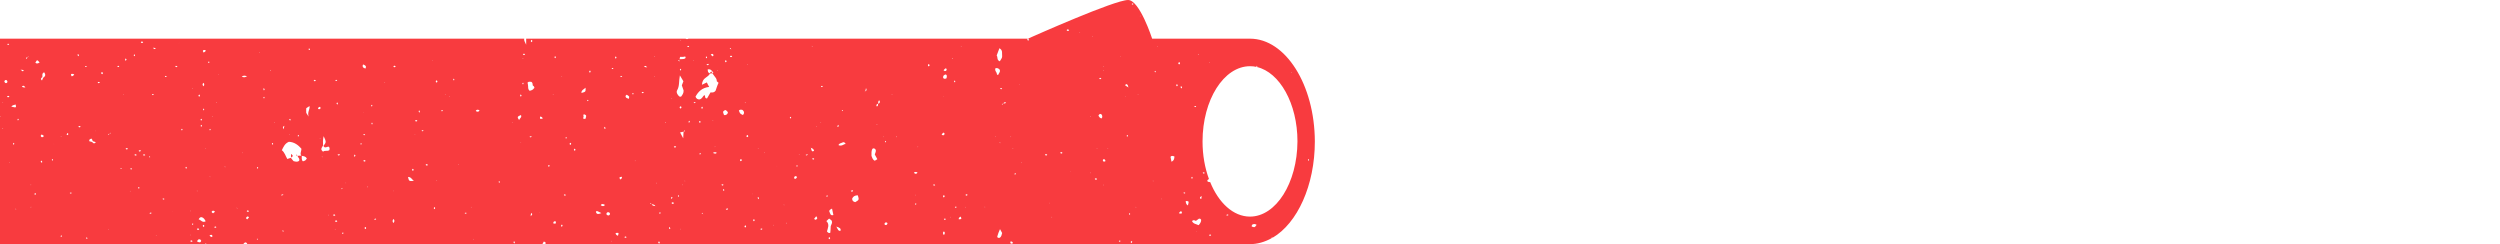 <?xml version="1.0" encoding="utf-8"?>
<!-- Generator: Adobe Illustrator 22.1.0, SVG Export Plug-In . SVG Version: 6.00 Build 0)  -->
<svg version="1.1" id="Layer_1" xmlns="http://www.w3.org/2000/svg" xmlns:xlink="http://www.w3.org/1999/xlink" x="0px" y="0px"
	 viewBox="0 0 1280 125" style="enable-background:new 0 0 1280 125;" xml:space="preserve">
<style type="text/css">
	.st0{fill:#F83B3F;}
</style>
<g>
	<path class="st0" d="M364.4,37.6C364.4,37.6,364.5,37.6,364.4,37.6c0.1-0.3,0.1-0.6,0.1-0.9c0,0,0,0-0.1,0l0,0
		c-0.6,0.1-0.9,0.5-1.1,1l0,0l0,0C363.7,37.6,364.1,37.6,364.4,37.6L364.4,37.6z"/>
	<path class="st0" d="M366.4,42L366.4,42L366.4,42z"/>
	<path class="st0" d="M151.5,79.4c0.2,0.1,0.5,0.2,0.7,0.4C152.1,79.4,152.2,78.9,151.5,79.4z"/>
	<path class="st0" d="M640,19.8h-50.1c0,0-6.4-19.8-12.3-19.8c-6.9,0-47.9,18.3-51.1,19.7c0.1,0.3,0.2,0.5,0.3,0.8
		c0,0.1-0.4,0.3-0.4,0.3c-0.5-0.3-0.5-0.7-0.2-1H352.5c-0.5,0.3-1,0.3-1.5,0h-81.6c0,0.9,0,1.9,0,3.1c-0.8-1.6-1.2-2.3-1-3.1H0V125
		h105c0.1-0.2,0.2-0.3,0.4-0.4c0.2,0.2,0.3,0.3,0.3,0.4h19.1c0-0.1-0.1-0.2-0.1-0.3c0.3-0.2,0.6-0.4,0.8-0.6c0.7,0,1,0.4,1.1,0.9
		h151.1c0.2-0.4,0.5-0.9,0.7-1.3c1.1,0.1,1.1,0.8,0.8,1.3H640c3.8,0,7.5-1.1,11-3l0,0c0-0.1,0.1-0.4,0.2-0.4c0.2-0.1,0.3,0,0.4,0.1
		c12.6-7.4,21.6-26.7,21.6-49.3C673.1,43.4,658.2,19.8,640,19.8z M267.7,29.7l0.3,0.2l-0.4,0.1L267.7,29.7z M211.4,86.4
		c0.5,0.4,0.5,0.7,0,1.1C210.9,87.1,210.8,86.7,211.4,86.4z M173,53.2c0,0.1-0.3,0.3-0.3,0.3c-0.5-0.4-0.5-0.7,0-1.1
		C172.8,52.7,173,53,173,53.2z M172,40.9c0.1-0.1,0.3,0,0.5,0.1c0.1,0,0.1,0.2,0.1,0.3c-0.2,0.1-0.3,0.2-0.5,0.1
		C171.6,41.4,171.5,41.1,172,40.9z M152.6,69.2c0-0.1,0.2-0.1,0.3-0.1c0.1,0.1,0.2,0.3,0.1,0.4c-0.1,0.5-0.4,0.5-0.6,0.1
		C152.5,69.6,152.5,69.4,152.6,69.2z M148.2,61c0-0.1,0.2-0.1,0.4-0.1c0.1,0.1,0.2,0.3,0.2,0.4c-0.1,0.5-0.3,0.5-0.6,0.1
		C148,61.3,148.1,61.1,148.2,61z M148.5,69.1h-0.3l0.2-0.3L148.5,69.1z M145.6,64.4L145.6,64.4c0.2-0.2,0.4-0.4,0.4-0.4
		S145.8,64.2,145.6,64.4L145.6,64.4c-0.1,0.5-0.2,1-0.4,1.8C144.5,65.1,145,64.7,145.6,64.4z M127.5,108.1c-0.4,0.5-0.8,0.5-1.2,0
		C126.6,107.6,127,107.6,127.5,108.1z M108.7,59.5l0.1,0.3h-0.3L108.7,59.5z M105.2,25.6c0.3,0.9-0.5,1-1,1.3
		C103.5,25.8,104,25.5,105.2,25.6z M104.2,42.4c0.5,0.6,0.5,1.1,0,1.8C103.6,43.5,103.5,43,104.2,42.4z M104.5,56.3
		c0,0.1-0.2,0.2-0.3,0.2c-0.1-0.1-0.2-0.3-0.2-0.4c0-0.5,0.2-0.6,0.5-0.3C104.5,56,104.5,56.2,104.5,56.3z M103.3,61
		c0.1,0.1,0.1,0.3,0,0.5c0,0.1-0.2,0.2-0.4,0.2c-0.1-0.1-0.2-0.3-0.2-0.4C102.8,60.8,103.1,60.7,103.3,61z M103.1,63.9
		c0.4,0.4,0.4,0.7-0.1,1C102.7,64.6,102.6,64.2,103.1,63.9z M102,48.4c0.5,0.4,0.5,0.7,0,1.1C101.5,49.2,101.5,48.8,102,48.4z
		 M102,117.4c-0.4,0.4-0.8,0.5-1.2-0.1C101.2,116.8,101.6,116.8,102,117.4z M98.8,45.2v0.3l-0.3-0.2L98.8,45.2z M31.3,69.8l0.1,0.3
		h-0.3L31.3,69.8z M4.3,22.4c0.1,0,0.3,0.2,0.4,0.3c-0.1,0.1-0.3,0.2-0.4,0.3c-0.2,0-0.4-0.1-0.5-0.2C3.6,22.5,3.9,22.4,4.3,22.4z
		 M1.6,52.5l-0.2,0.2l-0.1-0.3L1.6,52.5z M0.4,59.9l-0.3-0.2l0.3-0.1V59.9z M1.2,66l0.2-0.3L1.6,66H1.2z M2.7,42.5
		c-0.2-0.1-0.3-0.5-0.5-0.8c0.2-0.5,0.5-0.9,1.1-0.7c0.2,0.1,0.5,0.5,0.5,0.8C3.8,42.4,3.3,42.7,2.7,42.5z M3.7,49.6
		c-0.1,0,0-0.3,0-0.3C4.1,49,4.6,49,4.8,49.5C4.5,49.8,4.1,49.9,3.7,49.6z M4.6,83.4l0.2-0.3l0.1,0.3H4.6z M7.1,74
		c-0.1,0-0.3,0-0.3,0c-0.1-0.1-0.1-0.3-0.1-0.4C6.9,73,7.1,73,7.3,73.5C7.3,73.7,7.2,73.8,7.1,74z M5.8,54.6
		c0.5-0.8,1.4-0.8,2.2-1.1C8.4,55.2,8.4,55.2,5.8,54.6z M7.9,107.1l0.2-0.3l0.2,0.4L7.9,107.1z M9.4,61.5c0,0.1-0.2,0.1-0.3,0.1
		C9,61.5,8.9,61.3,9,61.2c0.1-0.5,0.3-0.5,0.6-0.1C9.5,61.2,9.5,61.4,9.4,61.5z M10.5,35.3L10.5,35.3c0,0,0.2,0.1,0.3,0.3v0.1
		c0.5,0.1,1.1-0.1,1.4,0.6c-0.8,0.4-1.1,0-1.4-0.6h-0.1C10.7,35.4,10.6,35.3,10.5,35.3L10.5,35.3z M13,44.8L13,44.8
		c-0.6-0.1-1.3,0.1-1.8-0.5C12.1,43.5,12.5,44.1,13,44.8L13,44.8c0.2,0.1,0.4,0.3,0.4,0.3S13.2,45,13,44.8z M13.6,30.2
		c-0.7-0.8,0-0.7,0.5-0.8C14,29.6,13.8,29.9,13.6,30.2z M14.1,29.4c0.1-0.1,0.1-0.3,0.2-0.4c0.1-0.1,0.2-0.1,0.4-0.1
		C14.5,29.1,14.3,29.2,14.1,29.4z M15.9,106.2l-0.3-0.2l0.4-0.1L15.9,106.2z M15.7,94.8v-0.3l0.3,0.2L15.7,94.8z M17.7,99.5
		c-0.1-0.1,0-0.3,0.1-0.5c0-0.1,0.2-0.1,0.4-0.1c0.1,0.1,0.2,0.3,0.2,0.4C18.2,99.8,17.9,99.9,17.7,99.5z M18.1,32.1
		c0.9-1.6,0.9-1.6,2.2-0.1C19.3,32.6,18.7,32.7,18.1,32.1z M21.2,83.3c-0.1-0.3-0.3-0.5-0.4-0.8c0.2-0.1,0.5-0.2,0.7-0.2
		c0,0.3,0.1,0.6,0.1,0.8C21.6,83.2,21.4,83.2,21.2,83.3z M22.2,70.1c-0.1,0.1-0.7,0.2-0.9,0.1c-0.5-0.3-0.6-0.8-0.1-1.3
		C22,69.1,22.6,69.3,22.2,70.1z M22.1,39.8c-0.2,0.4-0.3,0.9-0.6,1.4c-1-0.8-0.4-1.3,0.2-1.7c0.1-0.9-0.4-1.9,0.9-2.5
		C23.4,38.1,23.4,39,22.1,39.8z M27,82.2c-0.3,0.1-0.5-0.1-0.4-0.6c0-0.1,0.2-0.2,0.3-0.2c0.1,0.1,0.2,0.3,0.2,0.4S27,82.2,27,82.2z
		 M27.4,73.6c-0.2-0.2-0.3-0.4-0.3-0.3C27.1,73.3,27.3,73.4,27.4,73.6c0.2,0.1,0.4,0.3,0.3,0.3C27.8,73.9,27.6,73.8,27.4,73.6z
		 M31.5,121.2c0,0.1-0.2,0.1-0.3,0.1c-0.1-0.1-0.2-0.3-0.1-0.4c0.1-0.5,0.3-0.5,0.6-0.1C31.6,120.9,31.6,121.1,31.5,121.2z
		 M34.5,69.2l-0.4-0.3c0.1-0.3,0.3-0.6,0.4-0.8C35.1,68.4,35.2,68.8,34.5,69.2z M36.6,99c-0.1,0.1-0.3,0.1-0.5,0.1
		c-0.5-0.2-0.5-0.4,0.1-0.5c0.1,0,0.3,0.1,0.5,0.1C36.6,98.8,36.6,99,36.6,99z M36.6,39c-0.6-1.2-0.1-1.4,1.4-1
		C37.6,38.8,37.3,39.1,36.6,39z M39.7,28c0-0.1,0.2-0.2,0.3-0.3c0.2,0.2,0.3,0.4,0.5,0.6c-0.2,0.2-0.4,0.3-0.5,0.5
		C39.9,28.5,39.7,28.3,39.7,28z M40.1,64.8c0.4-0.4,0.8-0.4,1.2,0.1C40.8,65.3,40.5,65.3,40.1,64.8z M43.8,34.3
		c-0.1,0-0.2-0.2-0.3-0.3c0.1-0.1,0.3-0.2,0.4-0.2c0.5,0,0.6,0.2,0.3,0.5C44.1,34.3,43.9,34.3,43.8,34.3z M44.6,122.3
		c-0.3,0.1-0.5-0.1-0.4-0.6c0-0.1,0.2-0.2,0.3-0.2c0.1,0.1,0.2,0.3,0.2,0.4C44.8,122.1,44.7,122.3,44.6,122.3z M47.2,72.7
		c-0.5-0.1-1-0.3-1.5-0.4C45.6,71.4,46,71.1,47,71c0.2,0.4,0.3,0.9,0.5,1.3c0.5,0.1,0.9,0.3,1.6,0.5C48.2,73.8,47.7,73.4,47.2,72.7z
		 M48.8,67.1v-0.2l0.2,0.2H48.8z M50.3,42.6c-0.1,0-0.3-0.3-0.3-0.3c0.4-0.5,0.8-0.5,1.2,0C50.9,42.4,50.6,42.5,50.3,42.6z M52.3,38
		c-0.5-0.2-0.6-0.6-0.3-1c0.1-0.1,0.3-0.1,0.3-0.1C52.8,37.3,52.8,37.7,52.3,38z M55.5,117.4l0.2-0.2l0.1,0.3L55.5,117.4z
		 M56.6,68.3c-0.1,0.1-0.2,0.1-0.4,0.1l-0.1,0.1H56c-0.1,0.2-0.2,0.4-0.4,0.6c-0.5-0.6,0.1-0.5,0.4-0.6c0,0,0-0.1,0.1-0.1h0.1h-0.1
		h0.1c0.2-0.2,0.3-0.3,0.5-0.5C56.7,68.1,56.7,68.2,56.6,68.3z M60.7,34.3c-0.1,0.1-0.3,0-0.5-0.1c0-0.1-0.1-0.3-0.1-0.3
		c0.1-0.1,0.3-0.2,0.5-0.2C61.1,33.8,61.2,34.1,60.7,34.3z M61.7,86C61.7,86,61.6,86,61.7,86c-0.3-0.3-0.4-0.5-0.4-0.4
		C61.3,85.6,61.5,85.7,61.7,86C61.7,86,61.7,86,61.7,86c0.2,0.1,0.4,0.2,0.7,0.3C61.7,86.9,61.8,86.3,61.7,86z M63.2,48.4l0.2-0.2
		l0.1,0.3L63.2,48.4z M64,30.7c0.1-0.3,0.2-0.5,0.3-0.8c0.2,0.2,0.5,0.4,0.5,0.6s-0.3,0.4-0.5,0.6C64.2,30.9,64,30.8,64,30.7z
		 M64.3,76.2c0.4-0.5,0.8-0.5,1.2,0C65.1,76.6,64.7,76.6,64.3,76.2z M66.5,97.9l0.2-0.2l0.1,0.3L66.5,97.9z M67.1,86.7
		c-0.5-0.1-0.6-0.3-0.1-0.5c0.1-0.1,0.3,0,0.5,0.1c0.1,0,0.1,0.2,0.1,0.3C67.4,86.6,67.3,86.8,67.1,86.7z M68.5,28.2
		c0.2-0.5,0.5-0.5,0.6,0.1c0,0.1-0.1,0.3-0.1,0.4c-0.1,0-0.3,0-0.4,0C68.6,28.5,68.5,28.3,68.5,28.2z M68.8,79.3
		c0.4-0.4,0.8-0.5,1.2,0.1C69.6,79.7,69.2,79.8,68.8,79.3z M71.3,96.4c0,0.1-0.2,0.2-0.3,0.2c-0.1-0.1-0.2-0.3-0.2-0.4
		c0-0.5,0.2-0.6,0.5-0.3C71.4,96.1,71.4,96.3,71.3,96.4z M71.4,77.6c-0.4-0.2-0.5-0.4-0.2-0.6c0.2-0.1,0.6-0.1,0.8,0
		c0.1,0,0.1,0.2,0.2,0.3C72,77.4,71.7,77.5,71.4,77.6z M72.1,21.6c0.4-0.5,0.8-0.5,1.2,0.1C72.9,22.1,72.4,22.2,72.1,21.6z
		 M73.2,79.3c0.4-0.4,0.8-0.4,1.2,0.1C73.9,79.7,73.5,79.8,73.2,79.3z M76.3,80.3c0.2-0.4,0.4-0.3,0.6,0.1c0,0-0.2,0.2-0.3,0.2
		C76.5,80.5,76.3,80.3,76.3,80.3z M76.5,109.1c0.3-0.1,0.5-0.2,0.8-0.3c0.1,0,0.3,0.3,0.3,0.3C77.3,109.5,76.9,109.6,76.5,109.1z
		 M78.2,48.7c-0.5-0.1-0.6-0.3-0.1-0.5c0.1-0.1,0.3,0,0.5,0.1c0.1,0,0.1,0.2,0.1,0.3C78.5,48.6,78.3,48.7,78.2,48.7z M78.8,25
		c-0.2-0.1-0.3-0.4-0.5-0.7h-0.1c-0.2-0.2-0.3-0.4-0.3-0.3c0,0,0.2,0.1,0.3,0.3c0,0,0,0,0,0.1c0.5,0.1,0.9,0.1,1.4,0.2
		C79.7,25.3,79.2,25.1,78.8,25z M79.8,120.5l0.2-0.2l0.1,0.3L79.8,120.5z M84,102.1c-0.1,0.1-0.3,0.1-0.5,0c-0.1,0-0.2-0.2-0.3-0.3
		c0.1-0.1,0.3-0.2,0.4-0.2C84.2,101.7,84.3,101.9,84,102.1z M84.9,39.4c-0.2,0-0.4-0.1-0.4-0.1c-0.2-0.3,0-0.5,0.5-0.4
		c0.1,0,0.3,0.2,0.4,0.3C85.2,39.3,85.1,39.4,84.9,39.4z M88.2,108.6c-0.2,0.1-0.4,0.3-0.4,0.3C87.8,108.9,88,108.7,88.2,108.6
		c0.1-0.2,0.3-0.3,0.3-0.3C88.5,108.3,88.4,108.4,88.2,108.6z M90.3,34.4c-0.2,0-0.4-0.3-0.6-0.4c0.1-0.1,0.3-0.3,0.3-0.3
		c0.3,0,0.6,0.2,0.9,0.3C90.7,34.1,90.5,34.4,90.3,34.4z M91.5,22.2c-0.2,0.1-0.4,0.3-0.4,0.3C91.2,22.5,91.3,22.3,91.5,22.2
		c0.1-0.2,0.3-0.3,0.3-0.3C91.8,21.9,91.7,22,91.5,22.2z M93.4,66.5c0,0.1-0.2,0.2-0.3,0.3c-0.1-0.1-0.2-0.3-0.3-0.4
		c0-0.1,0.1-0.4,0.2-0.4C93.3,65.9,93.5,66.1,93.4,66.5z M95.6,86.1c0,0.1-0.2,0.2-0.4,0.2C95.1,86.2,95,86,95,85.9
		c0-0.5,0.3-0.6,0.5-0.3C95.7,85.8,95.7,86,95.6,86.1z M97.6,107.8l0.1,0.3h-0.3L97.6,107.8z M97.7,120.3l-0.2,0.2l-0.1-0.3
		L97.7,120.3z M97.4,123.4c0.4-0.4,0.8-0.5,1.2,0.1C98.2,123.9,97.8,124,97.4,123.4z M98.4,114.9c-0.1-0.1,0-0.3,0.1-0.4
		c0-0.1,0.2-0.1,0.3-0.1c0.1,0.1,0.2,0.3,0.1,0.4C98.8,115.3,98.6,115.3,98.4,114.9z M101.1,97.7l-0.2,0.3l-0.1-0.3H101.1z
		 M102.9,123.6c-0.3,0.7-1.2,0.6-2.1-0.1c0.4-0.5,0.7-0.7,0.9-1C102.6,122.4,103.2,123,102.9,123.6z M104.2,116.2
		c-0.5-0.4-0.5-0.8,0-1.1C104.7,115.5,104.8,115.8,104.2,116.2z M101.7,112.3c0.5-0.9,0.9-1.2,1.6-1.1c1,0.3,1.5,1.1,2,2.1
		C103.7,114.2,103,112.7,101.7,112.3z M105.2,76.2l0.2-0.2l0.1,0.3L105.2,76.2z M106.5,32c-0.1-0.3,0.2-0.5,0.6-0.4
		c0.1,0,0.2,0.2,0.2,0.3c-0.1,0.1-0.3,0.1-0.4,0.2C106.8,32.2,106.6,32.1,106.5,32z M107.8,66.2c0.1,0.1,0,0.3-0.1,0.4
		c0,0.1-0.2,0.1-0.3,0.1c-0.1-0.1-0.2-0.3-0.1-0.4C107.4,65.9,107.6,65.9,107.8,66.2z M107.6,90.4v0.3l-0.3-0.2L107.6,90.4z
		 M107.3,120.4c1.4-0.3,1.4-0.3,1.4,0.9C107.9,121.4,107.5,121,107.3,120.4z M108.6,108.1c0.4-0.4,0.8-0.3,1.5,0.3
		c-0.3,0.3-0.7,0.6-1,0.8C108.3,108.8,108.2,108.4,108.6,108.1z M109.7,116.3c0.4-0.5,0.8-0.4,1.1,0
		C110.4,116.7,110,116.8,109.7,116.3z M110.9,52.7l-0.3-0.2l0.4-0.1L110.9,52.7z M111.8,38.3V38l0.2,0.2L111.8,38.3z M115,85.5
		l0.2-0.3l0.2,0.4L115,85.5z M121.6,106.8c0,0-0.2-0.1-0.3-0.2l0,0c-0.1-0.1-0.2-0.3-0.2-0.3l0,0l0,0l0,0l0,0c0,0,0.2,0.1,0.3,0.2
		C121.5,106.6,121.6,106.7,121.6,106.8L121.6,106.8L121.6,106.8C121.7,106.8,121.6,106.8,121.6,106.8L121.6,106.8z M124,78.3
		l0.2-0.2l0.1,0.3L124,78.3z M123.8,39.3c0.9-0.9,1.7-0.5,2.7-0.3C125.4,39.8,124.7,39.6,123.8,39.3z M126.6,112.3
		c-0.7-0.3-0.7-0.7-0.4-1.1c0.4-0.5,0.9-0.5,1.3,0.1C127.2,111.6,126.9,112,126.6,112.3z M131.8,122.7c-0.4-0.2-0.4-0.4,0-0.5
		c0.1,0,0.2,0.2,0.3,0.3C132,122.6,131.8,122.8,131.8,122.7z M132,86.2c0,0.1-0.2,0.1-0.3,0.1c-0.1-0.1-0.2-0.3-0.1-0.4
		c0.1-0.5,0.3-0.5,0.6-0.1C132.2,85.9,132.1,86.1,132,86.2z M132.8,26.9l0.2-0.3l0.1,0.3H132.8z M134.9,50.1c-0.1-0.1,0-0.3,0.1-0.4
		c0-0.1,0.2-0.1,0.3-0.1c0.1,0.1,0.2,0.3,0.1,0.4C135.3,50.5,135.1,50.5,134.9,50.1z M135.1,46.3c-0.1-0.3-0.2-0.5-0.3-0.8
		c0-0.1,0.2-0.2,0.3-0.3C135.6,45.6,135.6,46,135.1,46.3z M138.3,36.2v-0.4l0.4,0.2L138.3,36.2z M139.8,73.9c0,0.1-0.2,0.1-0.4,0.1
		c-0.1-0.1-0.2-0.3-0.2-0.4c0.1-0.5,0.4-0.5,0.6-0.1C139.9,73.5,139.8,73.8,139.8,73.9z M140.5,62.9l0.2-0.3l0.1,0.3H140.5z
		 M143.9,99.8c0.3-0.1,0.6-0.2,0.9-0.3c0.1,0,0.2,0.2,0.3,0.3c-0.3,0.1-0.6,0.2-0.9,0.3C144.1,100.1,144,99.9,143.9,99.8z
		 M144.6,117.9C144.6,117.9,144.5,117.9,144.6,117.9c-0.2-0.2-0.3-0.3-0.3-0.3l0,0l0,0C144.3,117.6,144.4,117.7,144.6,117.9
		C144.6,117.8,144.6,117.9,144.6,117.9c0.3,0.1,0.5,0.2,0.8,0.4C144.6,118.9,144.7,118.3,144.6,117.9z M155.1,82.6
		c-0.9-0.8-0.5-1.8-0.6-2.8h-0.1c0,0,0,0,0-0.1c-0.7,0-1.4,0-2.1,0.1c0.3,0.9,1.4,1.5,0.8,2.6c-0.8,0.6-1.7,0.4-2.8,0.1
		c-0.4-0.4-0.9-1.1-1.4-1.7c-0.5,0.2-1,0.3-1.8,0.6c-0.9-1.5-1.3-3.3-2.8-4.5c0.9-1.8,1.5-3.4,3.6-4.3c2.8,0.1,4.8,1.7,6.4,3.5
		c0.1,1.4-0.9,2.5,0,3.6h0.1c0,0,0,0,0,0.1c1.1,0.1,2.1,0.3,2.7,1.3C156.4,82.2,156.4,82.2,155.1,82.6z M158,59.7
		c-0.9-1.4-1.1-1.7-1.2-1.9c-0.1-0.8,0-1.6,0-2.4c0.5-0.4,1-0.6,1.7-1.1C158.7,56.3,157.3,57.2,158,59.7z M158.6,25.5
		c0,0.1-0.2,0.1-0.4,0.1c-0.1-0.1-0.2-0.3-0.2-0.4c0.1-0.5,0.4-0.5,0.6-0.1C158.7,25.2,158.7,25.4,158.6,25.5z M160.6,41.2
		c0.4-0.4,0.8-0.5,1.1,0.1C161.3,41.7,160.9,41.7,160.6,41.2z M163.7,71.1l0.2-0.3l0.1,0.3H163.7z M164.1,55.5
		c-0.3,0.5-0.9,0.6-1.3,0.1c0.1-0.5,0.5-0.9,1.1-0.9C163.9,54.6,164.2,55.3,164.1,55.5z M165.1,80.5l-0.4-0.2l0.4-0.1V80.5z
		 M168.1,110.2l0.2-0.3l0.1,0.3H168.1z M168.6,76.9c-1.1,0.7-2.4-0.1-3.2,0.8c-1.2-1.1-1.1-1.5,0-3.2c-0.1-1.5-0.1-2.9,0.3-4.8
		c1.4,3,1.4,3.1-0.1,5c0.7,1.5,1.8,0.3,2.7,0.4C168.9,75.6,168.8,76.2,168.6,76.9z M170.5,110.1c0.4-0.4,0.8-0.5,1.2,0.1
		C171.2,110.6,170.9,110.6,170.5,110.1z M171.7,117.5l-0.3-0.2l0.3-0.1V117.5z M171.5,113.2c0.4-0.5,0.9-0.5,1.2,0.1
		C172.3,113.7,171.9,113.8,171.5,113.2z M172.8,79.2c0.3-0.1,0.6-0.2,0.9-0.3c0.1,0,0.2,0.2,0.3,0.3
		C173.6,79.8,173.2,79.7,172.8,79.2z M175.4,96.3c0,0,0-0.1,0.1-0.1c0.2-0.1,0.4-0.3,0.3-0.3c0,0-0.1,0.1-0.3,0.3
		C175.5,96.3,175.4,96.3,175.4,96.3c-0.1,0.2-0.2,0.4-0.4,0.6C174.5,96.3,175.1,96.4,175.4,96.3z M175.5,119.7
		c-0.1-0.1-0.4-0.1-0.4-0.2c-0.1-0.3,0.2-0.4,0.6-0.4c0.1,0,0.2,0.2,0.2,0.3C175.8,119.5,175.6,119.6,175.5,119.7z M177,93.8v-0.3
		l0.2,0.2L177,93.8z M181.5,80.2c0,0-0.3-0.2-0.3-0.3c0.1-0.3,0.2-0.5,0.4-0.8C182.1,79.5,182.1,79.9,181.5,80.2z M184.6,73.8
		c-0.1-0.1,0-0.3,0.1-0.4c0-0.1,0.2-0.1,0.3-0.1c0.1,0.1,0.2,0.3,0.1,0.4C185,74.1,184.8,74.2,184.6,73.8z M185.9,33
		c1.1,0.4,1.9,0.8,1.2,2.1C186,34.8,185.3,34.2,185.9,33z M186.1,57.6v0.2l-0.2-0.2H186.1z M186.4,68.7c0.1,0,0.3,0.1,0.5,0.1
		c0,0.1,0,0.3,0,0.3c-0.1,0.1-0.3,0.1-0.5,0.1C185.8,69,185.9,68.8,186.4,68.7z M186,82.3c0.4-0.4,0.8-0.5,1.2,0.1
		C186.8,82.8,186.4,82.9,186,82.3z M187,117.3c-0.4-0.4-0.5-0.8,0.1-1.1C187.6,116.6,187.6,117,187,117.3z M188.1,95.9v-0.4l0.4,0.2
		L188.1,95.9z M190.2,53.8c0-0.1,0.2-0.1,0.3-0.1c0.1,0.1,0.2,0.3,0.1,0.4c-0.1,0.5-0.3,0.5-0.6,0.1
		C190.1,54.1,190.1,53.9,190.2,53.8z M190.7,63.5c0,0.1-0.2,0.2-0.3,0.2c-0.1-0.1-0.2-0.3-0.2-0.4c0-0.5,0.3-0.6,0.5-0.3
		C190.7,63.2,190.7,63.4,190.7,63.5z M191.5,112.2c0.3-0.1,0.5-0.2,0.8-0.3c0.1,0,0.3,0.3,0.3,0.3
		C192.3,112.6,191.9,112.6,191.5,112.2z M196.9,42.4v-0.3l0.3,0.2L196.9,42.4z M201.4,114.2c-0.5-0.7-0.6-1.4,0.1-2.1
		C202.1,112.8,202.1,113.5,201.4,114.2z M201.3,97.9v-0.3l0.2,0.2L201.3,97.9z M201.4,34c0.4-0.5,0.8-0.5,1.2,0.1
		C202.1,34.5,201.7,34.6,201.4,34z M208.9,90.6c1.6,0,1.9,1.2,3,2C209.4,92.8,209.4,92.8,208.9,90.6z M212.4,69.1v-0.3l0.2,0.2
		L212.4,69.1z M212.5,61.8c0.4-0.4,0.8-0.5,1.2,0.1C213.2,62.3,212.8,62.3,212.5,61.8z M214.6,57.6c-0.1-0.3-0.2-0.5-0.3-0.8
		c0.2-0.1,0.4-0.1,0.6-0.2c0,0.3,0.1,0.5,0,0.8C215,57.5,214.8,57.5,214.6,57.6z M216.4,67.2c-0.2,0-0.4-0.1-0.4-0.1
		c-0.2-0.3,0-0.5,0.5-0.4c0.1,0,0.3,0.2,0.4,0.3C216.7,67,216.6,67.1,216.4,67.2z M217.9,84.4c0.4-0.5,0.8-0.5,1.2,0.1
		C218.7,84.8,218.3,84.9,217.9,84.4z M221.2,31v-0.3l0.2,0.2L221.2,31z M222.4,107.1c-0.4-0.4-0.4-0.7,0.1-1.1
		C222.9,106.4,222.9,106.8,222.4,107.1z M223.5,92.7v-0.3l0.3,0.2L223.5,92.7z M223.5,42.3c-0.5-0.4-0.6-0.8,0.1-1.2
		C224.1,41.6,224.1,42,223.5,42.3z M226.5,56.9c-0.1,0.1-0.3,0-0.5,0c0-0.1-0.1-0.3-0.1-0.3c0.1-0.1,0.3-0.2,0.4-0.2
		C226.9,56.5,226.9,56.7,226.5,56.9z M227.8,48.5l0.2-0.2l0.1,0.3L227.8,48.5z M230,49.5l0.2-0.3l0.1,0.3H230z M232.5,41.1
		c-0.3,0.1-0.5-0.1-0.4-0.6c0-0.1,0.2-0.2,0.3-0.2c0.1,0.1,0.2,0.3,0.2,0.4C232.6,40.8,232.6,41,232.5,41.1z M234.5,84.5v-0.3
		l0.3,0.2L234.5,84.5z M238.8,109.3c-0.1,0.1-0.3,0.1-0.5,0.1c-0.5-0.2-0.5-0.4,0.1-0.5c0.1,0,0.3,0.1,0.5,0.1
		C238.8,109.1,238.8,109.2,238.8,109.3z M241.1,106.1l0.2-0.2l0.1,0.3L241.1,106.1z M242.2,122.5l0.2-0.2l0.1,0.3L242.2,122.5z
		 M245,57.1c-0.5,0.2-1.1,0.1-1.4-0.4c0.5-0.7,1.1-0.6,1.8-0.3C245.5,56.7,245.4,56.9,245,57.1z M255.9,93.3c0,0.1-0.2,0.2-0.3,0.3
		c-0.1-0.1-0.2-0.3-0.3-0.4c0-0.1,0.1-0.4,0.2-0.4C255.7,92.7,255.9,92.9,255.9,93.3z M262.3,62.9l-0.2-0.2l0.3-0.1L262.3,62.9z
		 M263.3,124.6c-0.5-0.4-0.5-0.8,0-1.1c0.1,0.3,0.3,0.5,0.3,0.8C263.7,124.4,263.4,124.6,263.3,124.6z M266.6,73.2v-0.3l0.2,0.2
		L266.6,73.2z M265.8,61.5c-1.1-1.6-1-1.8,0.9-2.6C267.4,60,266,60.6,265.8,61.5z M266.6,49.5c-0.1-0.3-0.3-0.5-0.3-0.8
		c0-0.1,0.3-0.3,0.3-0.3C267.2,48.8,267.1,49.1,266.6,49.5z M267.5,42.9c-0.1-0.1,0-0.3,0.1-0.4c0-0.1,0.2-0.1,0.3-0.1
		c0.1,0.1,0.2,0.3,0.1,0.4C267.9,43.3,267.7,43.3,267.5,42.9z M267.7,27.8c0.4-0.4,0.8-0.5,1.1,0.1
		C268.5,28.3,268.1,28.3,267.7,27.8z M272.2,20.4c0.5,0.4,0.5,0.8-0.1,1.2C271.7,21.2,271.6,20.8,272.2,20.4z M271.7,110.6
		L271.7,110.6c-0.2,0.2-0.4,0.4-0.4,0.4C271.3,111,271.4,110.8,271.7,110.6C271.6,110.6,271.6,110.6,271.7,110.6
		c0-0.5,0-1.1,0.5-1.6C272.8,109.9,272.3,110.2,271.7,110.6z M271.1,70c0.3-0.1,0.5-0.2,0.8-0.3c0.1,0,0.3,0.3,0.3,0.3
		C271.8,70.4,271.4,70.4,271.1,70z M271.2,46.5c-0.8-0.6-0.8-1.5-0.8-2.3c0-0.7-0.2-1.3-0.3-1.9c0.6-0.7,1.3-0.4,1.9-0.4
		c0.9,0.5,0.6,1.3,0.8,1.9c0.5,0.3,0.8,0.6,0.8,1.2C272.6,46.1,272.6,46.1,271.2,46.5z M276.3,108.9c0,0-0.2-0.1-0.3-0.3l0.1-0.1
		l-0.1,0.1c-0.2-0.2-0.3-0.4-0.3-0.3c-0.1,0,0.1,0.1,0.3,0.3C276.2,108.7,276.3,108.8,276.3,108.9L276.3,108.9L276.3,108.9
		C276.4,108.9,276.4,108.9,276.3,108.9C276.4,108.9,276.3,108.9,276.3,108.9z M276.5,59.7c0.8,0,1.2,0.4,1.4,1
		C276.4,61,276.4,61,276.5,59.7z M348.3,20.4l0.3,0.2l-0.4,0.1L348.3,20.4z M344,50.3l0.1,0.3h-0.3L344,50.3z M335.1,28.7l0.3,0.2
		L335,29L335.1,28.7z M335.3,39v0.3l-0.3-0.2L335.3,39z M287.8,39.1l-0.2,0.2l-0.1-0.3L287.8,39.1z M284.3,28.7
		c0.1,0.3,0.2,0.6,0.3,0.8c0,0.1-0.2,0.2-0.4,0.3C283.8,29.4,283.8,29.1,284.3,28.7z M280.7,85.1c-0.1-0.1,0-0.3,0.1-0.5
		c0-0.1,0.2-0.1,0.4-0.1c0.1,0.1,0.2,0.3,0.2,0.4C281.2,85.4,280.9,85.5,280.7,85.1z M283,48.4l0.3-0.1v0.3L283,48.4z M283.3,114.4
		c-0.1-0.8,0.3-1.1,1.1-1.2C284.9,114.4,284.6,114.7,283.3,114.4z M287.6,116.2c-0.1-0.3-0.4-0.6-0.3-0.8c0.2-0.5,0.6-0.5,0.7,0
		C288.1,115.6,287.8,115.9,287.6,116.2z M288.7,99.8c0,0,0.2-0.3,0.3-0.3c0.3,0.1,0.5,0.2,0.8,0.3C289.4,100.3,289,100.3,288.7,99.8
		z M289.6,70.7c-0.1-0.1,0-0.3,0.1-0.4c0-0.1,0.2-0.1,0.3-0.1c0.1,0.1,0.2,0.3,0.1,0.4C290,71,289.8,71.1,289.6,70.7z M292,74.2
		c-0.5-0.4-0.5-0.8,0.1-1.1C292.5,73.4,292.6,73.8,292,74.2z M294.2,77.2c-0.5-0.4-0.5-0.8,0.1-1.1
		C294.7,76.5,294.8,76.9,294.2,77.2z M299.8,44.9c0.1,2.1,0.1,2.1-2.1,2.7C297.6,46.1,298.9,45.8,299.8,44.9z M299.8,60.8
		c-0.3,0-0.6,0.1-0.9,0.1c-0.6-0.4-0.1-0.8-0.1-1.2s-0.4-0.9,0.2-1.2C300.3,59,300.3,59,299.8,60.8z M300.9,51.8
		c-0.1-0.1-0.3-0.3-0.3-0.4c0-0.1,0.2-0.2,0.4-0.3c0.1,0.1,0.3,0.3,0.3,0.4C301.2,51.6,301,51.7,300.9,51.8z M302,37.2
		c-0.5-0.4-0.4-0.8,0.1-1.1C302.5,36.5,302.5,36.9,302,37.2z M305.1,108.4c0.5-0.7,1-0.1,1.4,0c0.3,0.1,0.6,0.3,1.4,0.7
		C306.4,109.7,305.4,109.9,305.1,108.4z M308.5,105.5c-0.3,0-0.6-0.3-0.9-0.4c0.2-0.6,0.7-0.7,1.2-0.6c0.3,0,0.6,0.3,0.9,0.4
		C309.5,105.4,309,105.6,308.5,105.5z M309.7,66c-0.5-0.4-0.5-0.7,0-1.1c0.1,0.3,0.3,0.5,0.3,0.8C310.1,65.8,309.9,65.9,309.7,66z
		 M312.2,109.9c-0.1,0.2-0.6,0.5-0.8,0.4c-0.6-0.1-1-0.4-0.9-1c0.2-0.5,0.6-0.8,1.2-0.6C312.2,108.9,312.5,109.4,312.2,109.9z
		 M313,123.6v-0.3l0.3,0.2L313,123.6z M313.8,35.3c-0.1,0.1-0.3,0-0.5,0c0-0.1-0.1-0.3-0.1-0.3c0.1-0.1,0.3-0.2,0.4-0.2
		C314.1,34.9,314.2,35.1,313.8,35.3z M315.3,28.9c0.4,0.4,0.5,0.8-0.1,1.1C314.8,29.6,314.8,29.2,315.3,28.9z M316.4,120.7
		c-0.7-0.2-1.2-0.6-1.2-1.4C316.9,119.1,316.9,119.1,316.4,120.7z M317.5,91.9c-0.5-1.2-0.5-1.2,0.9-1.4
		C318.6,91.2,318.2,91.6,317.5,91.9z M318.1,39.4c-0.2,0-0.4-0.1-0.4-0.1c-0.2-0.3,0-0.5,0.5-0.4c0.1,0,0.3,0.2,0.4,0.3
		C318.4,39.3,318.2,39.4,318.1,39.4z M319.7,121.4c0.4-0.4,0.8-0.5,1.1,0.1C320.4,121.8,320,121.9,319.7,121.4z M321.1,50.3
		c-0.5-0.2-0.9-0.6-0.8-1.1c0-0.3,0.5-0.7,0.6-0.7c0.4,0.3,0.9,0.5,1.2,0.9c0.1,0.2,0,0.6-0.1,1.2C321.5,50.4,321.3,50.3,321.1,50.3
		z M322.5,115.8c-0.2,0.1-0.4,0.3-0.4,0.3C322.1,116.1,322.3,115.9,322.5,115.8c0.1-0.2,0.3-0.4,0.3-0.3
		C322.8,115.4,322.6,115.6,322.5,115.8z M323.8,48.1c-0.1-0.1,0-0.3,0.1-0.4c0-0.1,0.2-0.1,0.3-0.1c0.1,0.1,0.2,0.3,0.1,0.4
		C324.3,48.4,324,48.5,323.8,48.1z M325.1,82.5v-0.3l0.3,0.2L325.1,82.5z M328.5,47.4c0.4-0.4,0.8-0.5,1.1,0
		C329.3,47.8,328.9,47.8,328.5,47.4z M331.3,34.5C331.2,34.5,331.2,34.5,331.3,34.5c-0.6-0.2-1.2,0.1-1.5-0.6
		C330.6,33.5,330.9,33.9,331.3,34.5C331.2,34.5,331.3,34.5,331.3,34.5c0.2,0.1,0.4,0.3,0.3,0.2C331.7,34.8,331.5,34.7,331.3,34.5z
		 M336,105.8c0,0-0.2-0.1-0.3-0.2c0,0,0,0,0-0.1c-0.8-0.1-1.7,0-2.1-1h-0.1c0,0,0-0.1-0.1-0.1c-0.2-0.1-0.4-0.2-0.6-0.3
		c0.7-0.5,0.6,0.1,0.6,0.3c0,0,0.1,0,0.1,0.1c0,0,0,0,0,0.1c0.9,0,1.7,0.1,2.1,1h0.1C335.9,105.6,336,105.7,336,105.8L336,105.8
		L336,105.8L336,105.8L336,105.8z M336.3,93.9l-0.3-0.2l0.4-0.1L336.3,93.9z M337.4,124.7c-0.5-0.4-0.5-0.8,0-1.1
		c0,0,0.3,0.2,0.3,0.3C337.9,124.3,337.8,124.6,337.4,124.7z M337.9,109.4c-0.1-0.1-0.4-0.1-0.4-0.2c-0.1-0.3,0.2-0.5,0.6-0.4
		c0.1,0,0.2,0.2,0.2,0.3C338.2,109.2,338.1,109.3,337.9,109.4z M340.7,63l-0.1-0.4h0.4L340.7,63z M342.9,117.3
		c-0.5-0.4-0.5-0.7,0-1.1c0.1,0.3,0.2,0.5,0.3,0.8C343.2,117.1,342.9,117.4,342.9,117.3z M344,100.8c0,0,0.3,0.2,0.3,0.3
		c-0.1,0.3-0.2,0.5-0.4,0.8C343.5,101.5,343.5,101.1,344,100.8z M343.9,104.1c-0.1-0.1,0-0.3,0-0.3c0.5-0.4,0.9-0.2,1.2,0.2
		C344.7,104.4,344.3,104.6,343.9,104.1z M345,75.2c0.4-0.5,0.8-0.5,1.2,0C345.8,75.6,345.4,75.7,345,75.2z M347.5,100.7
		c-0.1,0-0.3,0-0.3,0c-0.1-0.1-0.1-0.3-0.1-0.4c0.2-0.5,0.4-0.5,0.6,0.1C347.6,100.4,347.5,100.6,347.5,100.7z M346.7,46.2
		c1.3-2.2,0.8-4.6,1.4-7.6c0.9,1.5,1.3,2.2,1.8,3c-0.2,0.6-0.5,1.2-0.8,2.1c0.2,0.7,0.6,1.7,0.9,2.6c0.1,1.3-0.6,2.3-1.3,3.2
		c-0.3,0-0.7,0-0.9-0.1C346.8,48.5,346.1,47.2,346.7,46.2z M348.1,35.7c0-0.1,0.1-0.4,0.2-0.4c0.3-0.2,0.5,0,0.4,0.5
		c0,0.1-0.2,0.2-0.3,0.4C348.3,35.9,348.2,35.8,348.1,35.7z M348.3,54.5c0.1-0.1,0.3,0,0.4,0c0.4,0.5,0.2,0.8-0.3,1.1
		C347.9,55.2,347.8,54.9,348.3,54.5z M348.3,117.4l0.2-0.3l0.1,0.3H348.3z M349.4,94.8v-0.3l0.3,0.2L349.4,94.8z M350.5,92.7
		l0.2-0.2l0.1,0.3L350.5,92.7z M350.1,67.4L350.1,67.4c-0.1,0.1-0.1,0.1-0.1,0.1c-0.1,0.8-0.1,1.6-0.2,3.3c-0.8-1.5-1.1-2.1-1.6-3
		c0.8-0.2,1.3-0.3,1.8-0.4c0,0,0,0,0-0.1C350.1,67.4,350.1,67.4,350.1,67.4c0.1-0.2,0.2-0.4,0.3-0.7c0.1,0.1,0.3,0.3,0.4,0.4
		C350.6,67.2,350.4,67.3,350.1,67.4z M350,30.2c-0.7,0.1-1.4,0.1-2.1,0.1c0,0,0,0,0,0.1c0,0,0,0-0.1,0.1c0,0.3,0,0.6,0,0.9
		c0,0,0,0,0.1,0.1c0.2,0.2,0.3,0.3,0.3,0.3s-0.2-0.1-0.4-0.3v-0.1c-0.2-0.1-0.4-0.3-0.6-0.4c0.2-0.1,0.4-0.3,0.6-0.4v-0.1h0.1
		c0.1-0.5,0.2-0.9,0.3-1.4c0.6,0,1.1,0,1.6,0c0.3,0,0.6-0.1,1-0.2C351.4,29.7,350.7,30.1,350,30.2z M517.4,69.9l0.3,0.2l-0.3,0.1
		V69.9z M511.7,24.7c1.9,1,1.2,2.7,1.4,4.1c0.1,0.8-0.7,1.7-1.2,2.6c-1.7-0.7-0.9-2.1-1.6-3C510.8,27.2,511.2,26,511.7,24.7z
		 M513.1,45.4c-0.1,0.1-0.3,0.2-0.4,0.3c-0.2-0.1-0.4-0.1-0.5-0.2c-0.2-0.3,0-0.5,0.5-0.4C512.8,45.1,512.9,45.3,513.1,45.4z
		 M512.1,72.9v0.4l-0.4-0.2L512.1,72.9z M484.1,35c0.1,0,0.3,0.1,0.4,0.1c0.1,0.1,0.2,0.3,0.2,0.4c0,0.6-0.4,0.9-0.9,0.9
		c-0.2,0-0.5-0.3-0.7-0.4C483.4,35.6,483.7,35.3,484.1,35z M453.6,72.3c0.1,0.1,0.1,0.3,0,0.4c0,0.1-0.2,0.2-0.3,0.2
		c-0.1-0.1-0.2-0.3-0.2-0.4C453.2,72.2,453.4,72,453.6,72.3z M431.3,56.3c0.1,0.1,0.3,0.2,0.3,0.3s-0.2,0.2-0.3,0.3
		c-0.1-0.1-0.2-0.2-0.3-0.3C431.1,56.5,431.2,56.4,431.3,56.3z M429.1,63.9c0.4,0.4,0.5,0.8-0.1,1.1c0,0-0.3-0.2-0.3-0.3
		C428.8,64.4,429,64.1,429.1,63.9z M423.3,100.1c0-0.1,0.2-0.1,0.3-0.1c0.1,0.1,0.2,0.3,0.1,0.4c-0.1,0.5-0.3,0.5-0.6,0.1
		C423.2,100.4,423.3,100.2,423.3,100.1z M418.1,64.7V65l-0.3-0.2L418.1,64.7z M415.7,23.5l0.4,0.2l-0.4,0.1V23.5z M388.2,76l0.1,0.3
		H388L388.2,76z M382.6,32.8l0.3,0.2l-0.3,0.1V32.8z M381.7,52.4v0.4l-0.4-0.2L381.7,52.4z M371.6,30.8c0.5,0.4,0.6,0.8,0,1.1
		C371.1,31.6,371.1,31.2,371.6,30.8z M367.1,35.9l0.3,0.2l-0.3,0.1V35.9z M365.3,28.1c0.1,0.2-0.2,0.5-0.3,0.8
		c-0.4-0.3-0.7-0.6-1.1-0.8C364.5,27.3,364.9,27.5,365.3,28.1z M362.9,33c-0.4,0.5-0.8,0.5-1.2,0c0.3-0.1,0.6-0.2,0.9-0.3
		C362.7,32.6,362.9,33,362.9,33z M361.9,29.1c0.1,0.1,0.1,0.3,0.1,0.5c0,0.1-0.2,0.2-0.4,0.2c-0.1-0.1-0.2-0.3-0.2-0.4
		C361.4,28.9,361.6,28.8,361.9,29.1z M352,24c0-0.1-0.1-0.3-0.1-0.3c0.1-0.1,0.3-0.2,0.5-0.2c0.5,0.1,0.6,0.3,0.1,0.6
		C352.4,24.1,352.2,24,352,24z M352.8,62.8c0,0-0.3-0.2-0.3-0.3c0.1-0.3,0.2-0.5,0.3-0.7C353.3,62.1,353.3,62.4,352.8,62.8z
		 M355,30.8l0.2,0.2l-0.3,0.1L355,30.8z M355.6,52.8c-0.5-0.1-0.6-0.3-0.1-0.5c0.1-0.1,0.3,0,0.5,0.1c0.1,0,0.1,0.2,0.1,0.3
		C355.9,52.7,355.7,52.8,355.6,52.8z M358.6,79c0,0.1-0.2,0.1-0.3,0.1c-0.1-0.1-0.2-0.3-0.1-0.4c0.1-0.5,0.3-0.5,0.6-0.1
		C358.7,78.7,358.7,78.9,358.6,79z M358.3,62.9c-0.5-0.4-0.5-0.7,0-1C358.8,62.2,358.9,62.6,358.3,62.9z M360,109.6L360,109.6
		L360,109.6c0,0,0-0.1-0.1-0.1c-0.2-0.1-0.4-0.2-0.7-0.3c0.7-0.5,0.6,0,0.7,0.3C360,109.5,360,109.6,360,109.6
		c0.2,0.1,0.4,0.3,0.3,0.3C360.4,109.9,360.2,109.8,360,109.6z M359.5,54.6c0.4,0.4,0.5,0.8-0.1,1.1C359,55.3,359,54.9,359.5,54.6z
		 M365,78.3c0.7-0.5,1.3-0.5,2-0.1C366.4,79,365.8,78.6,365,78.3z M364.8,61.8l0.3-0.1V62L364.8,61.8z M366,75.3V75l0.3,0.2
		L366,75.3z M366.4,46.4c-0.8,1.1-1.7,1-2.6,0.9c-0.6,1-1.2,2-1.8,3.1c-1.5,0-0.6-1.4-1.4-1.7c-0.8,0.6-1.1,1.9-2.4,2.2
		c-1,0.1-1.7-0.4-2.1-1.4c1.4-2.6,3.4-4.6,7-5c-0.5-0.9-0.9-1.6-1.2-2.3c-0.9,0.4-1.6,0.8-2.5,1.2c0.1-1.7,0.7-2.8,1.9-3.6
		c0.9-0.6,1.7-1.2,2.2-2.1l0,0c0,0,0,0,0-0.1c-1-0.3-1.2-1.1-1.1-2l0,0c-0.1-0.1-0.1-0.1-0.1-0.2l0,0l0,0c0,0-0.1,0-0.1-0.1l0,0
		c0,0,0,0,0.1,0.1c-0.1-0.1-0.1-0.1,0,0c0,0,0.1,0.1,0.2,0.1l0,0l0,0c1-0.1,1.7,0.2,2.1,1h0.1v0.1c0.2,0.1,0.4,0.3,0.6,0.4
		c-0.2,0.1-0.4,0.3-0.6,0.4v0.1l0,0c0.5,0.6,0.9,1.3,1.4,1.9c0.6,0.7,0.9,1.3,0.9,2.2l0,0c0.2,0.2,0.5,0.4,0.9,0.8
		C367.2,43.8,366.8,45.3,366.4,46.4z M369.4,94.6l0.3-0.3c0.3,0.1,0.6,0.2,0.8,0.3C370.1,95.1,369.7,95.2,369.4,94.6z M370.8,97.5
		c0,0.1-0.2,0.2-0.4,0.2c-0.1-0.1-0.2-0.3-0.2-0.4c0-0.5,0.3-0.6,0.5-0.3C370.8,97.1,370.8,97.3,370.8,97.5z M371.6,107
		c0.3-0.1,0.6-0.2,0.9-0.3c0.1,0,0.3,0.3,0.3,0.3C372.3,107.6,371.9,107.5,371.6,107z M370.7,58.9c-0.7-1.8-0.7-1.8,0.6-2.6
		c0.7,0.3,1.2,0.7,1.4,1.4C372.4,58.5,371.8,59.1,370.7,58.9z M374.3,25.2h0.1c0.1,0.1,0.2,0.3,0.2,0.3l0,0l0,0l0,0l0,0
		C374.6,25.5,374.5,25.4,374.3,25.2C374.3,25.3,374.3,25.2,374.3,25.2c-0.2-0.1-0.5-0.2-0.7-0.3C374.3,24.2,374.2,24.9,374.3,25.2z
		 M373.7,28.9c0.4-0.5,0.8-0.5,1.2,0C374.5,29.3,374.1,29.4,373.7,28.9z M379.3,82.5c-0.3,0.1-0.5-0.4-0.3-0.8
		c0.1-0.1,0.3-0.2,0.4-0.3C379.9,81.8,380,82.3,379.3,82.5z M380.4,58.9c-1.5-0.7-1.5-0.7-2.1-2.3c0.6-0.6,1.2-0.5,1.9-0.3
		C381.1,57.1,381.2,58,380.4,58.9z M381.7,116.4c-0.1,0.1-0.3,0-0.3,0c-0.3-0.4-0.3-0.8,0.3-1C382,115.6,382.2,116,381.7,116.4z
		 M382.6,70.2c-0.3,0.1-0.5-0.4-0.3-0.8c0.1-0.1,0.3-0.2,0.4-0.3C383.2,69.5,383.3,70,382.6,70.2z M385.1,99c-0.1,0,0.1,0.1,0.3,0.3
		c0.2,0.2,0.3,0.4,0.3,0.3c0,0-0.2-0.1-0.4-0.3C385.2,99.2,385.1,99,385.1,99z M386,113.3c-0.5-0.4-0.5-0.7,0-1.1
		C386.5,112.6,386.5,112.9,386,113.3z M388.2,102c-0.1-0.3-0.2-0.5-0.3-0.8c0-0.1,0.2-0.2,0.3-0.3
		C388.7,101.3,388.7,101.7,388.2,102z M390.2,117.5c-0.1,0.1-0.4,0.1-0.5,0.1c-0.5-0.2-0.5-0.4,0.1-0.6c0.1,0,0.3,0.1,0.5,0.1
		C390.2,117.3,390.2,117.5,390.2,117.5z M391.5,78.4l-0.1-0.3h0.3L391.5,78.4z M395.9,115.4v-0.3l0.3,0.2L395.9,115.4z M397.9,85.2
		c0,0-0.2-0.1-0.3-0.3c-0.2-0.2-0.3-0.4-0.3-0.3c0,0,0.2,0.1,0.3,0.3C397.7,85,397.9,85.2,397.9,85.2L397.9,85.2L397.9,85.2
		L397.9,85.2L397.9,85.2z M401.5,105.1l-0.3-0.2l0.3-0.1V105.1z M402.4,114.3l0.2-0.3l0.2,0.4L402.4,114.3z M405,60.5
		c0,0.1-0.2,0.1-0.4,0.1c-0.1-0.1-0.2-0.3-0.2-0.4c0.1-0.5,0.4-0.5,0.6-0.1C405.1,60.2,405.1,60.4,405,60.5z M407.2,91.6
		c-0.7-0.1-0.7-0.5-0.5-1c0.3-0.6,0.9-0.5,1.3-0.1C408.1,91.1,407.7,91.3,407.2,91.6z M407.8,85.1c-0.1-0.1,0-0.3,0.1-0.4
		c0-0.1,0.2-0.1,0.3-0.1c0.1,0.1,0.2,0.3,0.1,0.4C408.3,85.4,408,85.5,407.8,85.1z M409,79.3l0.2-0.3l0.1,0.3H409z M412.8,79.6
		c-0.1,0-0.2-0.2-0.3-0.3c0.3-0.1,0.6-0.2,0.8-0.3c0.1,0,0.2,0.2,0.3,0.3C413.4,79.4,413.1,79.5,412.8,79.6z M415.2,75.7
		c-0.1-0.1-0.2-0.3-0.3-0.3l0,0l0,0l0,0l0,0C415,75.4,415.2,75.5,415.2,75.7C415.3,75.7,415.3,75.7,415.2,75.7
		c0.9,0.3,1.5,0.7,1.6,1.6c-0.3,0.1-0.6,0.1-0.9,0.2C415.3,77,415.4,76.3,415.2,75.7C415.3,75.7,415.3,75.7,415.2,75.7z M415.8,81.3
		c0.4-0.4,0.8-0.4,1.1,0.1C416.6,81.8,416.2,81.8,415.8,81.3z M417.6,112.5c-0.2,0.1-0.5-0.3-0.8-0.4c0.3-0.4,0.6-0.8,1.1-1.4
		C418.8,111.8,418.4,112.2,417.6,112.5z M420.3,62.9l-0.2-0.2l0.3-0.1L420.3,62.9z M420.8,44.6c-0.2-0.1-0.4-0.1-0.4-0.2
		c-0.1-0.3,0.2-0.5,0.6-0.4c0.1,0,0.2,0.2,0.3,0.3C421.1,44.4,421,44.5,420.8,44.6z M424.6,122.5c-0.5-0.4-0.5-0.8,0.1-1.1
		C425.1,121.8,425.2,122.2,424.6,122.5z M425.3,116.3c0,1-0.1,2-0.2,2.9c-0.7,0.3-1.1,0-1.7-0.7c0.4-1.6,1.5-3.6-0.3-5.3
		c0.6-0.6,1-0.9,1.4-1.3c0.5,0.4,0.9,0.7,1.2,0.9C426.6,114.2,425.2,115.2,425.3,116.3z M424.7,108.5c-0.4-0.7,0.2-1.2,1.3-1.7
		c0.3,1.3,0.5,2.3,0.7,3.3C425.1,110.6,425.1,109.2,424.7,108.5z M430.3,118.2c-1.2,0.1-1.3-0.8-2.1-2.2
		C430.1,116.6,430.7,117.1,430.3,118.2z M433.2,73.9c0,0-0.2-0.1-0.3-0.3l0,0c-1.1,0.4-2.1,1.4-3.6,0.7c0.4-1.1,1.6-1,2.4-1.5
		c0.6,0,1,0.3,1.2,0.8h0.1C433.1,73.7,433.2,73.8,433.2,73.9L433.2,73.9L433.2,73.9C433.3,73.9,433.3,73.9,433.2,73.9
		C433.3,73.9,433.2,73.9,433.2,73.9z M435.6,97.7c0.3-0.1,0.6-0.2,0.9-0.3c0.1,0,0.3,0.3,0.3,0.3C436.4,98.3,436,98.3,435.6,97.7z
		 M437.9,103.5c-1-0.2-1.6-0.7-1.6-1.8c0.5-1.2,1.5-1.7,2.9-1.7C439.9,102.3,439.9,102.3,437.9,103.5z M443,46.8L443,46.8
		c-0.2,0.2-0.4,0.4-0.4,0.4C442.5,47.2,442.7,47,443,46.8C442.9,46.8,442.9,46.8,443,46.8c0.1-0.5,0.2-0.9,0.4-1.7
		C444,46.2,443.5,46.5,443,46.8z M447.9,82.3c-1.1-0.5-1.3-1.5-1.7-2.5c0.1-1.3-0.3-2.7,0.7-3.8c0.7-0.1,1.1,0.1,1.4,0.6
		c0.4,0.9-0.2,1.6-0.4,2.5c0.4,0.7,0.8,1.5,1.3,2.4C448.5,81.9,448.2,82.1,447.9,82.3z M448.8,63.7h0.4L449,64L448.8,63.7z
		 M449.6,53.1c-0.2,0.5,0.2,1.2-0.7,1.4C448.4,53.7,448.9,53.3,449.6,53.1c0-0.5,0.1-1,0.2-1.5c0.4,0,0.5-0.1,0.5-0.2
		c0-0.1,0-0.1,0,0c0,0,0,0.1,0.1,0.2C450.6,52.5,450.4,52.9,449.6,53.1z M452.2,70.1l0.2-0.2l0.1,0.3L452.2,70.1z M453.2,115.2
		c-0.2,0-0.4-0.6-0.3-0.8c0.4-0.7,0.9-0.7,1.5-0.2C454.3,114.9,454,115.4,453.2,115.2z M456.8,48.5l-0.3-0.2l0.3-0.1V48.5z
		 M458.9,70.3l-0.1-0.4h0.4L458.9,70.3z M468.6,104.6c-0.1-0.1,0-0.3,0.1-0.4c0-0.1,0.2-0.1,0.3-0.1c0.1,0.1,0.2,0.3,0.1,0.4
		C469,105,468.8,105,468.6,104.6z M468.7,99.9l0.2-0.2l0.1,0.3L468.7,99.9z M467.9,88.4c0.6-0.5,1.3-0.5,1.9,0
		C469.2,89.2,468.5,89.2,467.9,88.4z M469.9,75.4l-0.1-0.3h0.3L469.9,75.4z M475.5,34c-0.5-0.4-0.6-0.8,0-1.2
		C476.1,33.2,476.1,33.6,475.5,34z M477.7,94.7c0.4-0.4,0.8-0.4,1.1,0.1C478.5,95.1,478.1,95.1,477.7,94.7z M483.5,68.9
		c-0.3,0.5-0.8,0.5-1.4,0c0.3-0.3,0.5-0.7,0.8-1C483.7,68,483.7,68.5,483.5,68.9z M483.1,49.6v-0.2l0.2,0.2H483.1z M483.2,101.1
		c-0.4-0.3-0.5-0.7-0.1-1.1c0.1-0.1,0.3,0,0.3,0C483.8,100.4,483.7,100.8,483.2,101.1z M483.5,120.1c-0.3,0.2-0.5,0.1-0.6-0.3
		c-0.1-0.5-0.2-1,0.4-1.3C483.9,118.9,483.8,119.5,483.5,120.1z M483.5,112.6c-0.1-0.2-0.2-0.4-0.2-0.6c0.3,0,0.6-0.1,0.8,0
		c0.1,0,0.2,0.2,0.2,0.3C484,112.4,483.8,112.5,483.5,112.6z M484.6,40.1c-0.9,0.4-1.3,0.3-1.7-0.2c-0.2-1,0.3-1.6,1.4-1.8
		C485,38.6,484.8,39.2,484.6,40.1z M486.4,111.2l0.2-0.2l0.1,0.3L486.4,111.2z M487.6,30.1l-0.2-0.4h0.4L487.6,30.1z M488.5,41.6
		c0.2-0.5,0.4-0.5,0.6,0.1c0,0.1-0.1,0.3-0.1,0.4c-0.1,0-0.3,0-0.3,0C488.5,41.9,488.4,41.7,488.5,41.6z M489.5,106.3
		c-0.1,0.1-0.3,0-0.5,0c0-0.1-0.1-0.3-0.1-0.3c0.1-0.1,0.3-0.2,0.5-0.2C489.9,105.9,489.9,106.1,489.5,106.3z M490.9,112.3
		c-0.2-0.8,0.4-1.1,1-1.4C492.4,112.2,492.4,112.2,490.9,112.3z M492,23.8v-0.3l0.3,0.2L492,23.8z M494.2,106.2v-0.3l0.3,0.2
		L494.2,106.2z M494.3,99.8c0.4-0.4,0.8-0.5,1.1,0C495,100.3,494.7,100.3,494.3,99.8z M495.9,111.7c-0.2-0.2-0.3-0.4-0.3-0.3
		C495.6,111.4,495.8,111.5,495.9,111.7c0.2,0.1,0.4,0.3,0.3,0.3C496.3,112,496.1,111.8,495.9,111.7z M498.2,97.3
		c-0.2,0.1-0.4,0.3-0.4,0.3C497.8,97.6,498,97.4,498.2,97.3c0.1-0.2,0.3-0.4,0.3-0.3C498.5,96.9,498.3,97.1,498.2,97.3z
		 M504.1,106.1l0.2-0.3l0.1,0.3H504.1z M509.7,70.2l-0.1-0.3h0.3L509.7,70.2z M510.4,37.9c0-1-1.3-1.6-0.7-3c1-0.2,1.6,0.2,2.1,0.7
		c0.6,1.1-0.4,1.8-0.7,2.7C510.8,38.4,510.4,38.3,510.4,37.9z M511.7,121.8c-0.7,0.1-1.2-0.3-1.1-0.7c0.3-1.2,0.8-2.4,1.4-3.8
		c0.5,0.9,0.8,1.4,1.1,2C512.8,120.2,512.8,121.3,511.7,121.8z M513.7,53L513.7,53c-0.1,0.1-0.1,0.1-0.2,0.1
		c-0.1,0.2-0.2,0.4-0.3,0.6c-0.6-0.6,0-0.5,0.3-0.6c0,0,0-0.1,0.1-0.1H513.7c0.3-0.5,0.6-0.9,1.4-0.5
		C514.8,53.1,514.2,52.9,513.7,53z M517.3,123.7c0.9-0.3,1.1,0.3,1.4,0.8C517.6,125.1,517.2,124.7,517.3,123.7z M518.7,76.3
		l-0.3-0.2l0.3-0.1V76.3z M519.9,89.3c0,0.1-0.2,0.1-0.3,0.1c-0.1-0.1-0.2-0.3-0.1-0.4c0.1-0.5,0.3-0.5,0.6-0.1
		C520,89,520,89.2,519.9,89.3z M521.8,43.4v-0.3l0.2,0.2L521.8,43.4z M522.9,83.5v-0.3l0.3,0.2L522.9,83.5z M565,33.8l0.1,0.3h-0.3
		L565,33.8z M565.2,36l-0.2,0.3l-0.1-0.3H565.2z M563.9,40.2c-0.4,0.4-0.8,0.5-1.1,0C563.1,39.7,563.5,39.8,563.9,40.2z M535,79.2
		c0.4-0.4,0.8-0.4,1.2,0.1C535.8,79.7,535.4,79.8,535,79.2z M537.3,104.1v-0.3l0.2,0.2L537.3,104.1z M538.4,111.3V111l0.3,0.2
		L538.4,111.3z M542.8,78.2c0.4-0.4,0.8-0.5,1.2,0.1C543.6,78.7,543.2,78.8,542.8,78.2z M546.1,15.4c0.4-0.5,0.9-0.5,1.3,0.1
		C546.9,16,546.5,16,546.1,15.4z M547.9,88c-0.2,0.1-0.4,0.3-0.4,0.3S547.7,88.2,547.9,88c0.1-0.2,0.3-0.4,0.3-0.3
		C548.2,87.7,548.1,87.9,547.9,88z M552.7,16.6l0.2-0.2l0.1,0.3L552.7,16.6z M558.5,88.7l-0.3-0.2l0.3-0.1V88.7z M558.3,59.9v-0.3
		l0.3,0.2L558.3,59.9z M559.3,18.6l0.2-0.2l0.1,0.3L559.3,18.6z M560.5,91.6c0.4-0.4,0.8-0.5,1.2,0.1
		C561.3,92.1,560.9,92.2,560.5,91.6z M561.7,76.3l-0.2-0.2l0.3-0.1L561.7,76.3z M564.1,60.6c-0.9,0-1.2-0.6-1.7-1.4
		c0.4-0.8,0.8-1,1.4-0.8C564.5,59.1,564.5,59.9,564.1,60.6z M565.1,94.9l-0.3-0.2l0.3-0.1V94.9z M564.7,82.4c-0.1-0.2,0-0.8,0.1-0.8
		c0.8-0.3,1.1,0.2,1.2,0.9C565.5,82.8,565,82.9,564.7,82.4z M567.2,76.3l-0.1-0.3h0.3L567.2,76.3z M573.3,123.8
		c-0.1-0.1-0.4-0.1-0.4-0.2c-0.1-0.3,0.2-0.5,0.6-0.4c0.1,0,0.2,0.2,0.2,0.3C573.6,123.6,573.4,123.7,573.3,123.8z M573.7,29v-0.3
		l0.2,0.2L573.7,29z M576,49.5v-0.3l0.2,0.2L576,49.5z M576.9,69.7c-0.1-0.1,0-0.3,0.1-0.4c0-0.1,0.2-0.1,0.4-0.1
		c0.1,0.1,0.2,0.3,0.1,0.4C577.3,70,577.1,70.1,576.9,69.7z M576,43.6c0.9-1,1.2-0.3,1.5,0.2c0.1,0.3,0.1,0.6,0.2,0.9
		c0,0,0.1,0,0.1,0.1c0.2,0.2,0.3,0.4,0.3,0.3c0,0-0.2-0.1-0.4-0.3v-0.1C577.1,44.4,576.5,44,576,43.6z M578.6,109.8
		c0,0.1-0.2,0.2-0.3,0.2c-0.1-0.1-0.2-0.3-0.2-0.4c0-0.5,0.3-0.6,0.5-0.3C578.6,109.4,578.6,109.7,578.6,109.8z M579.3,124.5
		c-0.5-0.4-0.5-0.8,0.1-1.1c0,0,0.3,0.2,0.3,0.3C579.7,124,579.5,124.2,579.3,124.5z M579.9,2.4c-0.1-0.1-0.4-0.1-0.4-0.2
		c-0.1-0.3,0.2-0.5,0.6-0.4c0.1,0,0.2,0.2,0.2,0.3C580.2,2.2,580.1,2.3,579.9,2.4z M581.5,106.2v-0.3l0.3,0.2L581.5,106.2z
		 M582.5,48.5l0.2-0.2l0.1,0.3L582.5,48.5z M583.6,8.3l0.2-0.3l0.1,0.3H583.6z M661.1,37l0.3,0.2l-0.3,0.1V37z M619.3,31.8v0.3
		l-0.3-0.2L619.3,31.8z M613.7,27.6V28l-0.4-0.2L613.7,27.6z M611.8,54.3c0.1-0.1,0.3,0,0.5,0.1c0.1,0,0.1,0.2,0.1,0.3
		c-0.2,0-0.3,0.2-0.5,0.1C611.4,54.7,611.3,54.5,611.8,54.3z M590.3,92.8v-0.3l0.3,0.2L590.3,92.8z M591.2,36.8
		c-0.1-0.1,0-0.3,0.1-0.4c0-0.1,0.2-0.1,0.3-0.1c0.1,0.1,0.2,0.3,0.1,0.4C591.7,37.1,591.5,37.1,591.2,36.8z M592.7,23.9l-0.2-0.2
		l0.3-0.1L592.7,23.9z M594.7,102v-0.3l0.3,0.2L594.7,102z M599.8,82.8C599.8,82.8,599.8,82.9,599.8,82.8c-0.1,0.2-0.3,0.3-0.3,0.3
		l0,0l0,0l0,0l0,0C599.6,83.1,599.7,83,599.8,82.8L599.8,82.8c-0.2-0.8-0.3-1.6-0.5-2.5c0.4-0.6,1-0.6,2-0.2
		C601.3,81.2,601.1,82.2,599.8,82.8z M602.6,44.2c-0.5-0.4-0.5-0.7,0-1.1C603.1,43.5,603.1,43.9,602.6,44.2z M603.8,31.8
		c0.4,0.3,0.5,0.7,0.1,1.1c-0.1,0.1-0.3,0-0.3,0C603.1,32.5,603.2,32.1,603.8,31.8z M603.6,109.2c0.4-0.7,0.7-1.1,1.3-1
		C605.5,109.3,605,109.6,603.6,109.2z M604.8,45.3c-0.1-0.3-0.3-0.5-0.4-0.8c0-0.1,0.3-0.3,0.4-0.3
		C605.4,44.5,605.3,44.9,604.8,45.3z M606.7,99c-0.1,0.1-0.3,0.1-0.5,0c-0.1,0-0.2-0.2-0.3-0.3c0.1-0.1,0.3-0.2,0.4-0.2
		C606.9,98.6,607,98.8,606.7,99z M608.2,105.2c-0.9-0.5-1.1-1.4-1.1-2.3C608.8,103,608.8,103,608.2,105.2z M610,90.9
		c0.2-0.5,0.5-0.5,0.6,0.1c0,0.1-0.1,0.3-0.1,0.4c-0.1,0-0.3,0-0.4,0C610,91.3,610,91.1,610,90.9z M612.5,118.5v-0.2l0.2,0.2H612.5z
		 M613.7,115.3c-1.2-0.6-2.7-0.6-3.4-2.1c0.6-0.7,1.2-0.5,2-0.1c0.5-0.4,1-0.7,1.5-1.1c0.6-0.2,1,0.1,1.2,0.6
		C615,113.7,614.4,114.5,613.7,115.3z M615.3,100.4L615.3,100.4c-0.1,0.5-0.2,0.9-0.2,1.4c-0.9,0-0.8-0.5-0.6-0.9
		C614.6,100.7,615,100.6,615.3,100.4L615.3,100.4c0.1-0.1,0.2-0.2,0.2-0.3l0,0l0,0C615.5,100.2,615.4,100.3,615.3,100.4z
		 M615.8,88.5c0,0,0.2-0.3,0.3-0.3c0.3,0.1,0.5,0.2,0.8,0.3C616.5,89,616.1,89,615.8,88.5z M619,120.4c0.4-0.4,0.8-0.5,1.1,0
		C619.8,120.8,619.4,120.9,619,120.4z M628.2,110.4c-0.1,0-0.2-0.2-0.3-0.3c0.4-0.4,0.8-0.4,1.1,0
		C628.8,110.2,628.5,110.4,628.2,110.4z M640.9,116c-0.1-0.5,0.1-0.9,0.6-1.2c0.3,0,0.6-0.1,1-0.1c0.3,0.1,0.6,0.3,0.9,0.4
		C642.4,116.5,642.4,116.5,640.9,116z M640,110.9c-8.6,0-16.1-7.1-20.4-17.7c-0.5,0.1-1,0-1.5-0.5c0.1-0.5,0.3-0.8,0.9-1
		c-2.1-5.7-3.3-12.2-3.3-19.3c0-21.3,10.9-38.5,24.3-38.5c1.2,0,2.3,0.1,3.5,0.4c-0.1-0.1-0.2-0.2-0.3-0.3c0.1-0.1,0.2-0.2,0.3-0.3
		c0.1,0.1,0.3,0.2,0.3,0.3s-0.2,0.2-0.3,0.3c11.7,2.7,20.8,18.7,20.8,38.1C664.2,93.7,653.3,110.9,640,110.9z M669.7,82
		c-0.1-0.1,0-0.3,0.1-0.4c0-0.1,0.2-0.1,0.3-0.1c0.1,0.1,0.2,0.3,0.1,0.4C670.2,82.4,669.9,82.4,669.7,82z"/>
	<path class="st0" d="M149,78.8c0,0.6,0,1.3,0,1.9C150.2,79.9,150.2,79.8,149,78.8z"/>
</g>
</svg>
